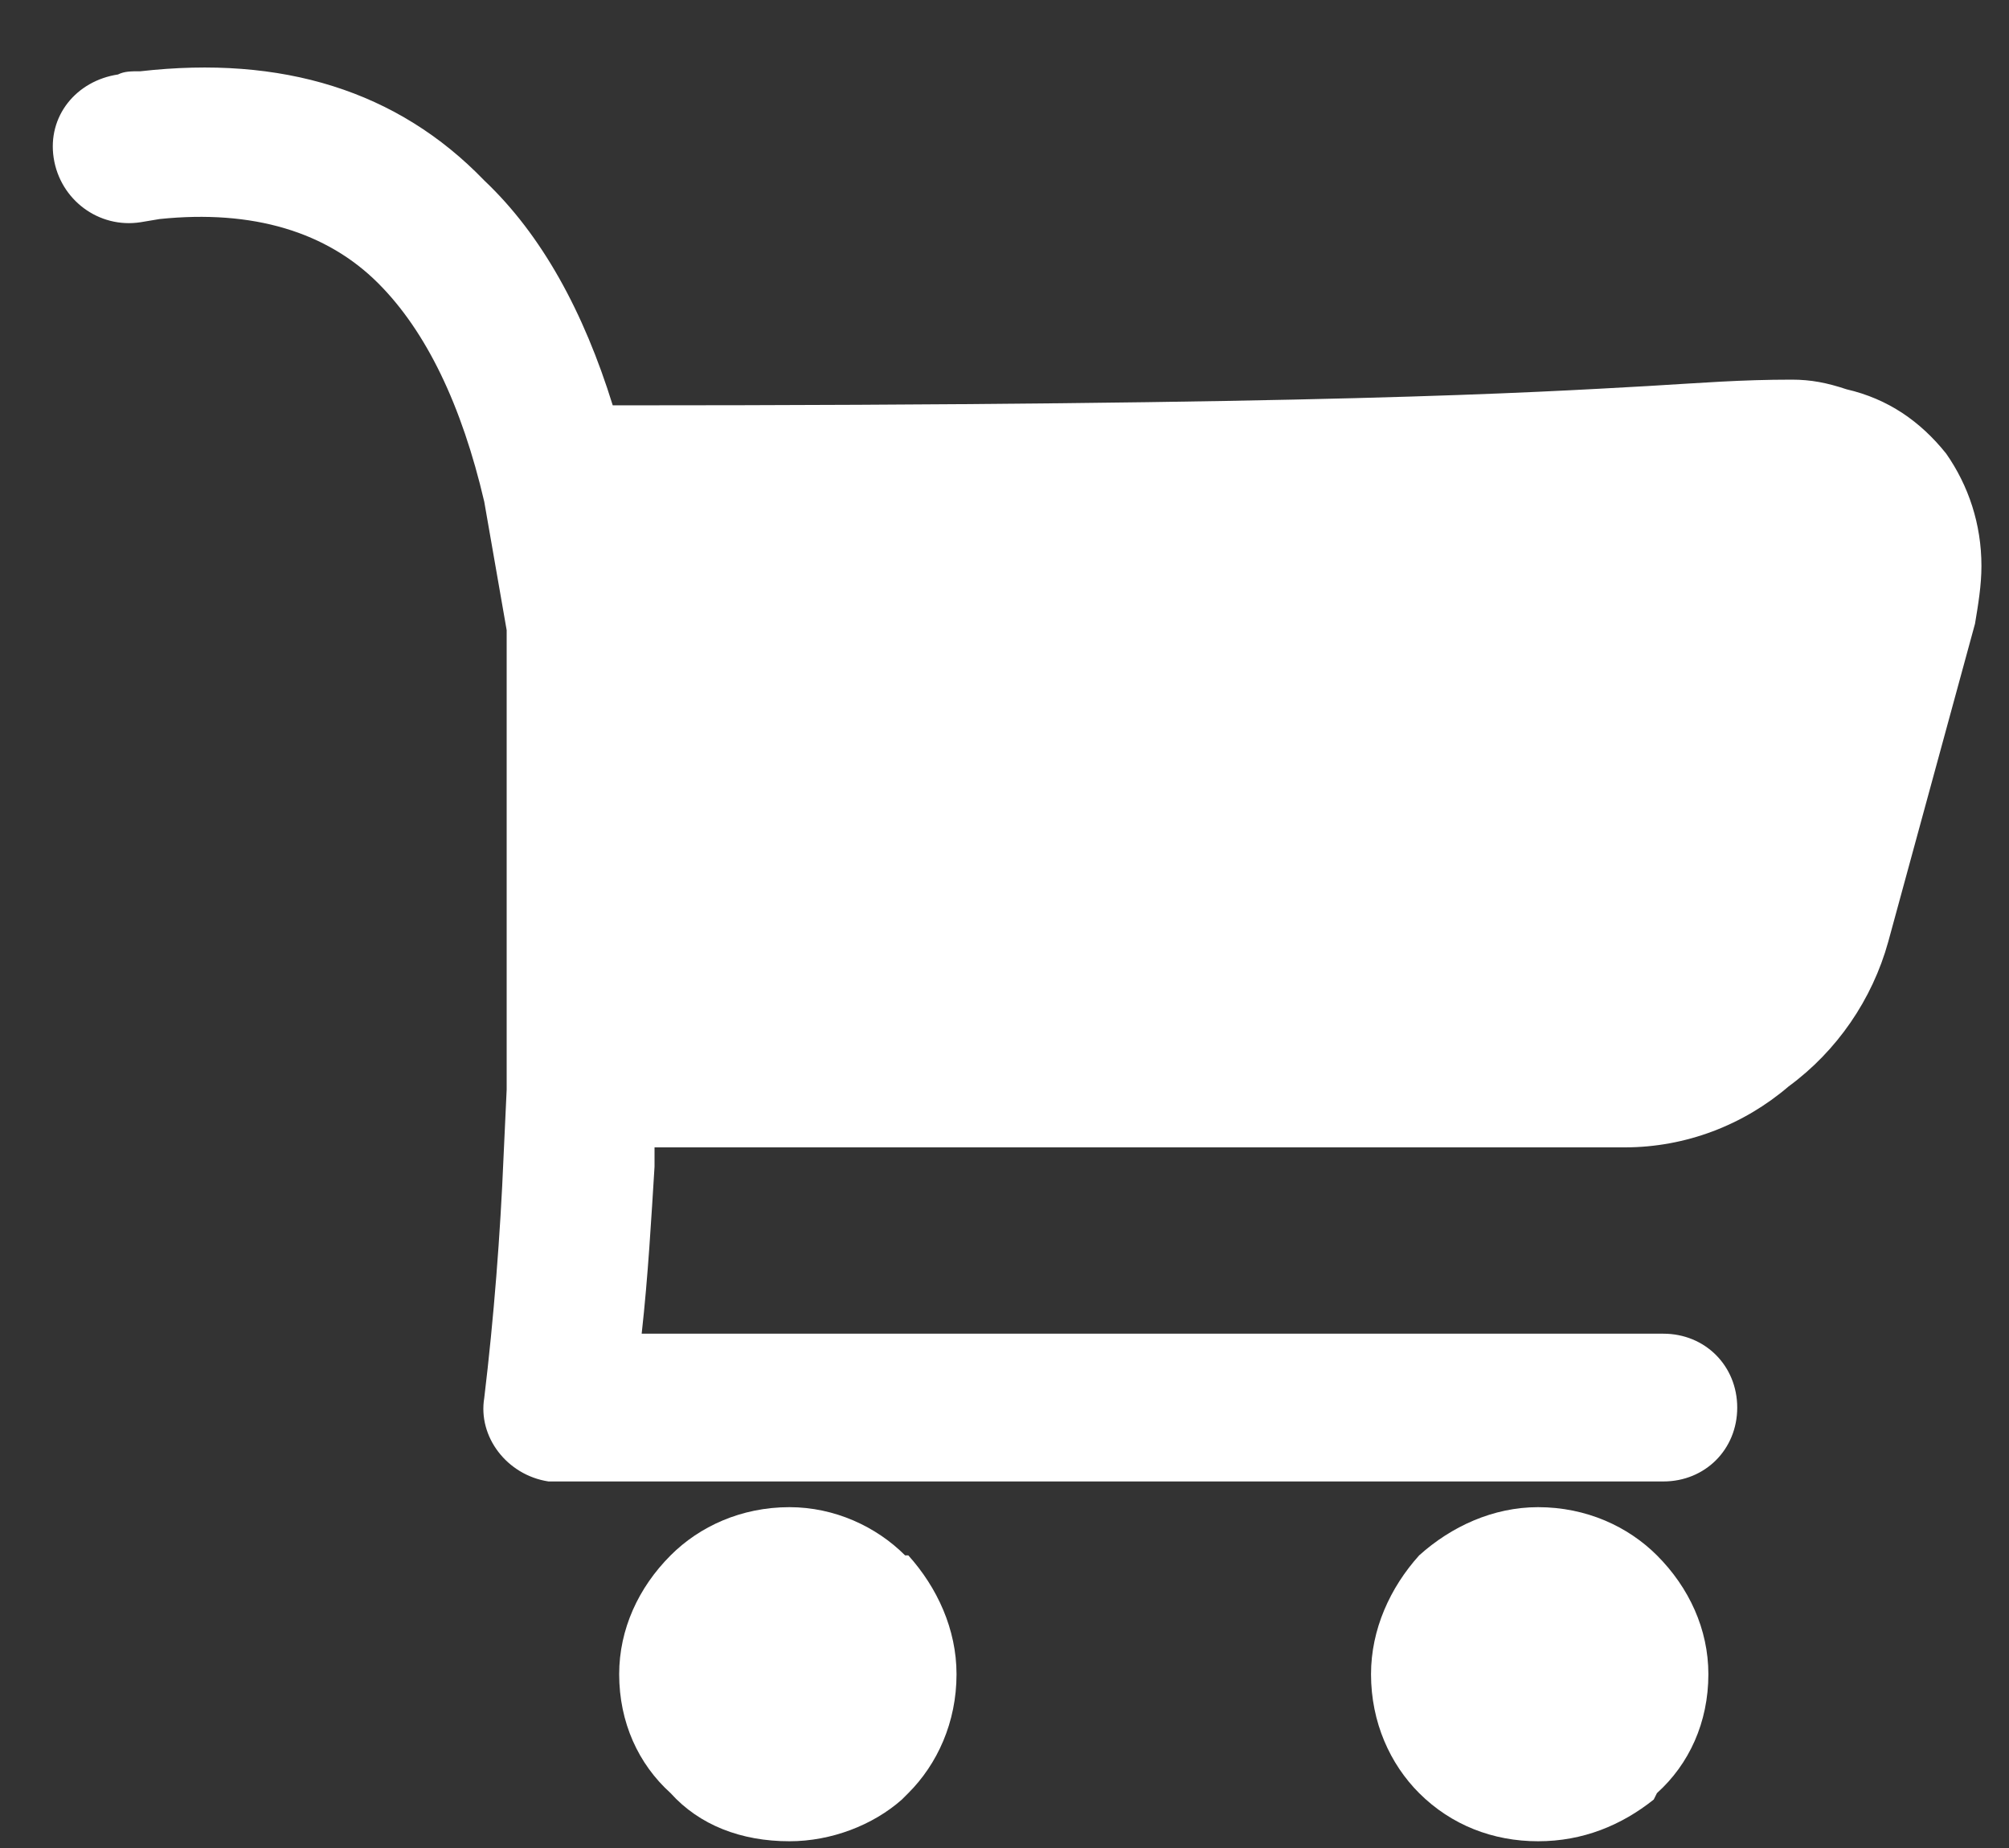 <svg width="25" height="23" viewBox="0 0 25 23" fill="none" xmlns="http://www.w3.org/2000/svg">
<rect x="0" y="0" width="25" height="23" fill="#333333" stroke="none"/>
<path d="M9.824 18.758C10.384 18.758 10.903 18.998 11.263 19.358H11.303C11.663 19.758 11.903 20.278 11.903 20.837C11.903 21.437 11.663 21.957 11.303 22.317L11.223 22.397C10.863 22.716 10.344 22.916 9.824 22.916C9.224 22.916 8.704 22.716 8.345 22.317C7.945 21.957 7.705 21.437 7.705 20.837C7.705 20.278 7.945 19.758 8.345 19.358C8.704 18.998 9.224 18.758 9.824 18.758Z" fill="white"/>
<path d="M19.14 18.758C19.739 18.758 20.259 18.998 20.619 19.358C21.019 19.758 21.259 20.278 21.259 20.837C21.259 21.437 21.019 21.957 20.619 22.317L20.579 22.397C20.179 22.716 19.699 22.916 19.14 22.916C18.58 22.916 18.06 22.716 17.66 22.317C17.3 21.957 17.061 21.437 17.061 20.837C17.061 20.278 17.3 19.758 17.66 19.358C18.06 18.998 18.58 18.758 19.14 18.758Z" fill="white"/>
<path d="M1.748 2.766C1.228 2.846 0.748 2.486 0.668 1.966C0.588 1.446 0.948 1.006 1.468 0.927C1.548 0.887 1.628 0.887 1.748 0.887C3.507 0.687 4.946 1.126 6.026 2.246C6.745 2.926 7.265 3.885 7.625 5.045C16.541 5.045 19.06 4.885 20.499 4.805C21.179 4.765 21.658 4.725 22.298 4.725C22.538 4.725 22.738 4.765 22.978 4.845C23.497 4.965 23.897 5.245 24.217 5.644C24.497 6.044 24.657 6.524 24.657 7.044C24.657 7.284 24.617 7.523 24.577 7.763L23.497 11.722C23.298 12.441 22.858 13.081 22.258 13.521C21.698 14.001 20.979 14.28 20.219 14.28H8.145V14.52C8.105 15.16 8.065 15.88 7.985 16.599H20.699C21.219 16.599 21.618 16.999 21.618 17.519C21.618 18.039 21.219 18.438 20.699 18.438H6.945C6.905 18.438 6.865 18.438 6.825 18.438C6.305 18.358 5.946 17.879 6.026 17.399C6.146 16.399 6.226 15.36 6.266 14.4L6.305 13.561C6.305 13.481 6.305 13.401 6.305 13.361V7.843L6.026 6.244C5.746 5.045 5.306 4.125 4.706 3.525C4.067 2.886 3.147 2.606 1.987 2.726L1.748 2.766Z" fill="white"/>
</svg>
